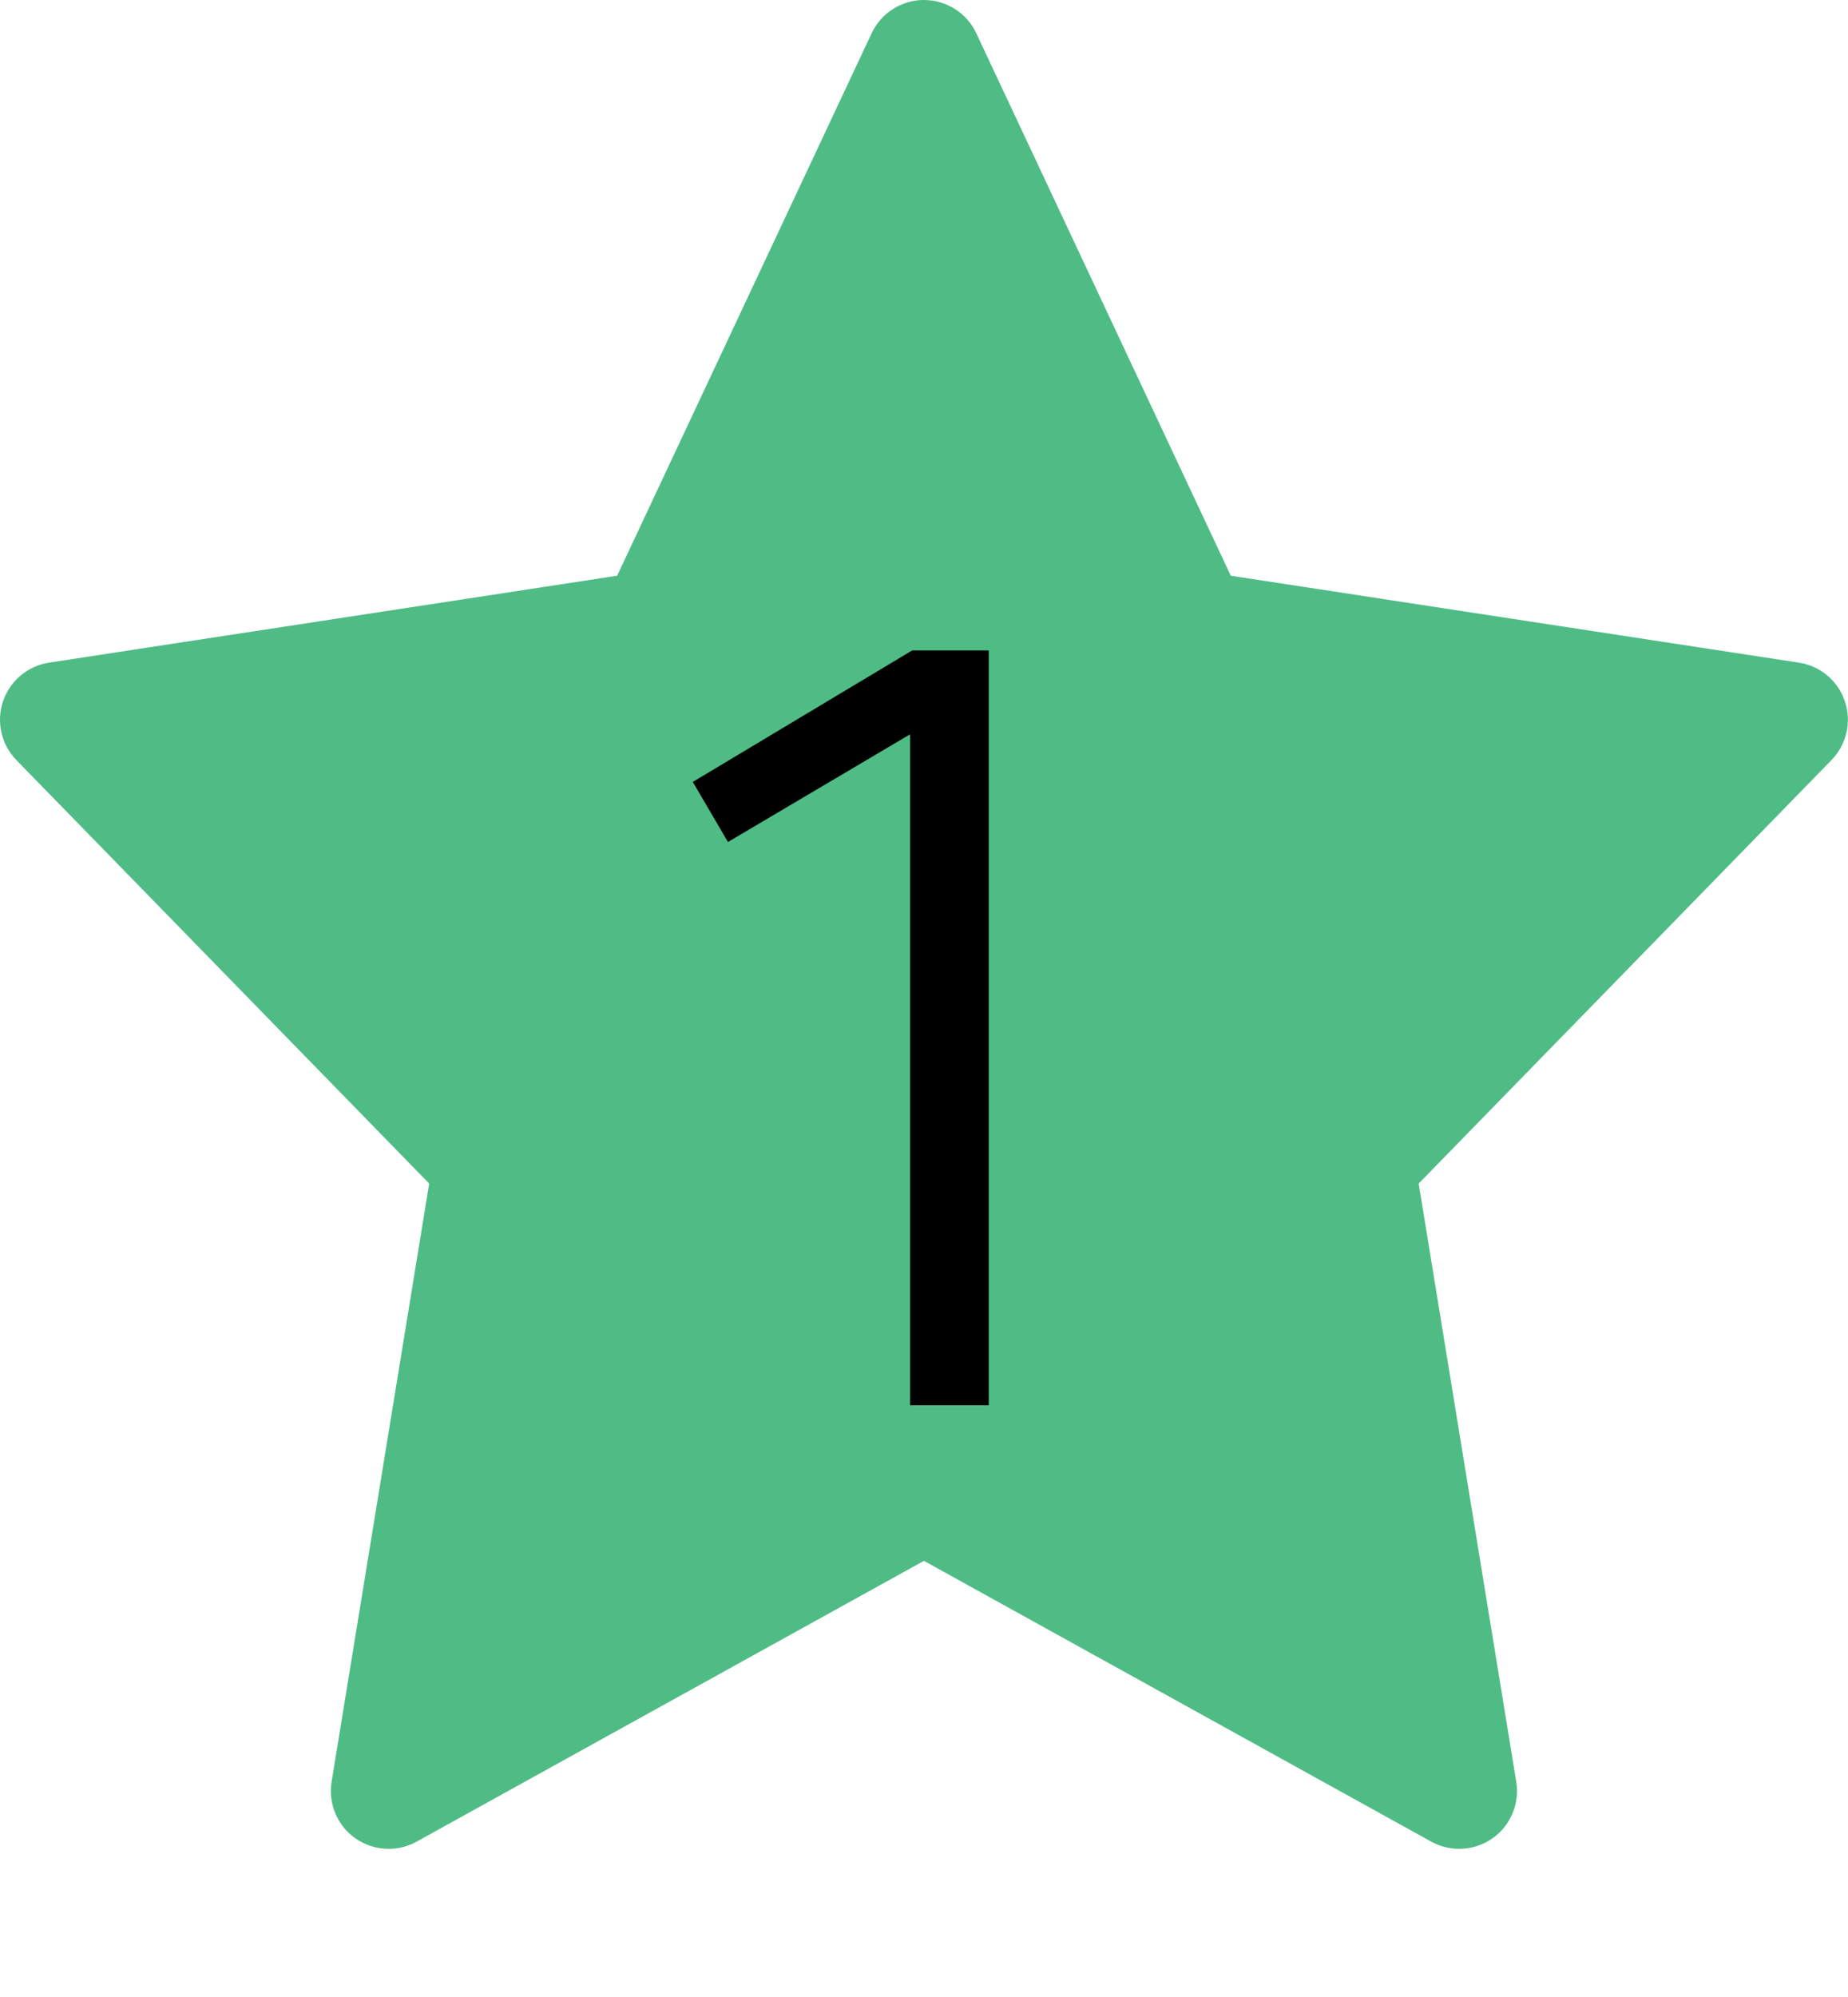 <svg width="25" height="27" viewBox="0 0 25 27" fill="none" xmlns="http://www.w3.org/2000/svg">
<path d="M24.958 9.483C24.866 9.205 24.625 9.003 24.335 8.959L16.65 7.784L13.207 0.449C13.078 0.175 12.802 0 12.499 0C12.197 0 11.921 0.175 11.792 0.449L8.349 7.784L0.664 8.959C0.374 9.003 0.134 9.206 0.04 9.484C-0.052 9.761 0.017 10.067 0.222 10.277L5.806 16.002L4.486 24.09C4.438 24.385 4.562 24.682 4.807 24.854C4.942 24.949 5.099 24.997 5.257 24.997C5.387 24.997 5.517 24.965 5.635 24.9L12.499 21.103L19.363 24.9C19.481 24.965 19.612 24.997 19.741 24.997C19.899 24.997 20.057 24.949 20.191 24.854C20.436 24.682 20.56 24.385 20.512 24.09L19.192 16.002L24.776 10.277C24.981 10.067 25.051 9.761 24.958 9.483Z" fill="#4FBC85"/>
<path d="M13.376 19H12.312V9.928L9.848 11.384L9.372 10.572L12.34 8.794H13.376V19Z" fill="black"/>
</svg>
